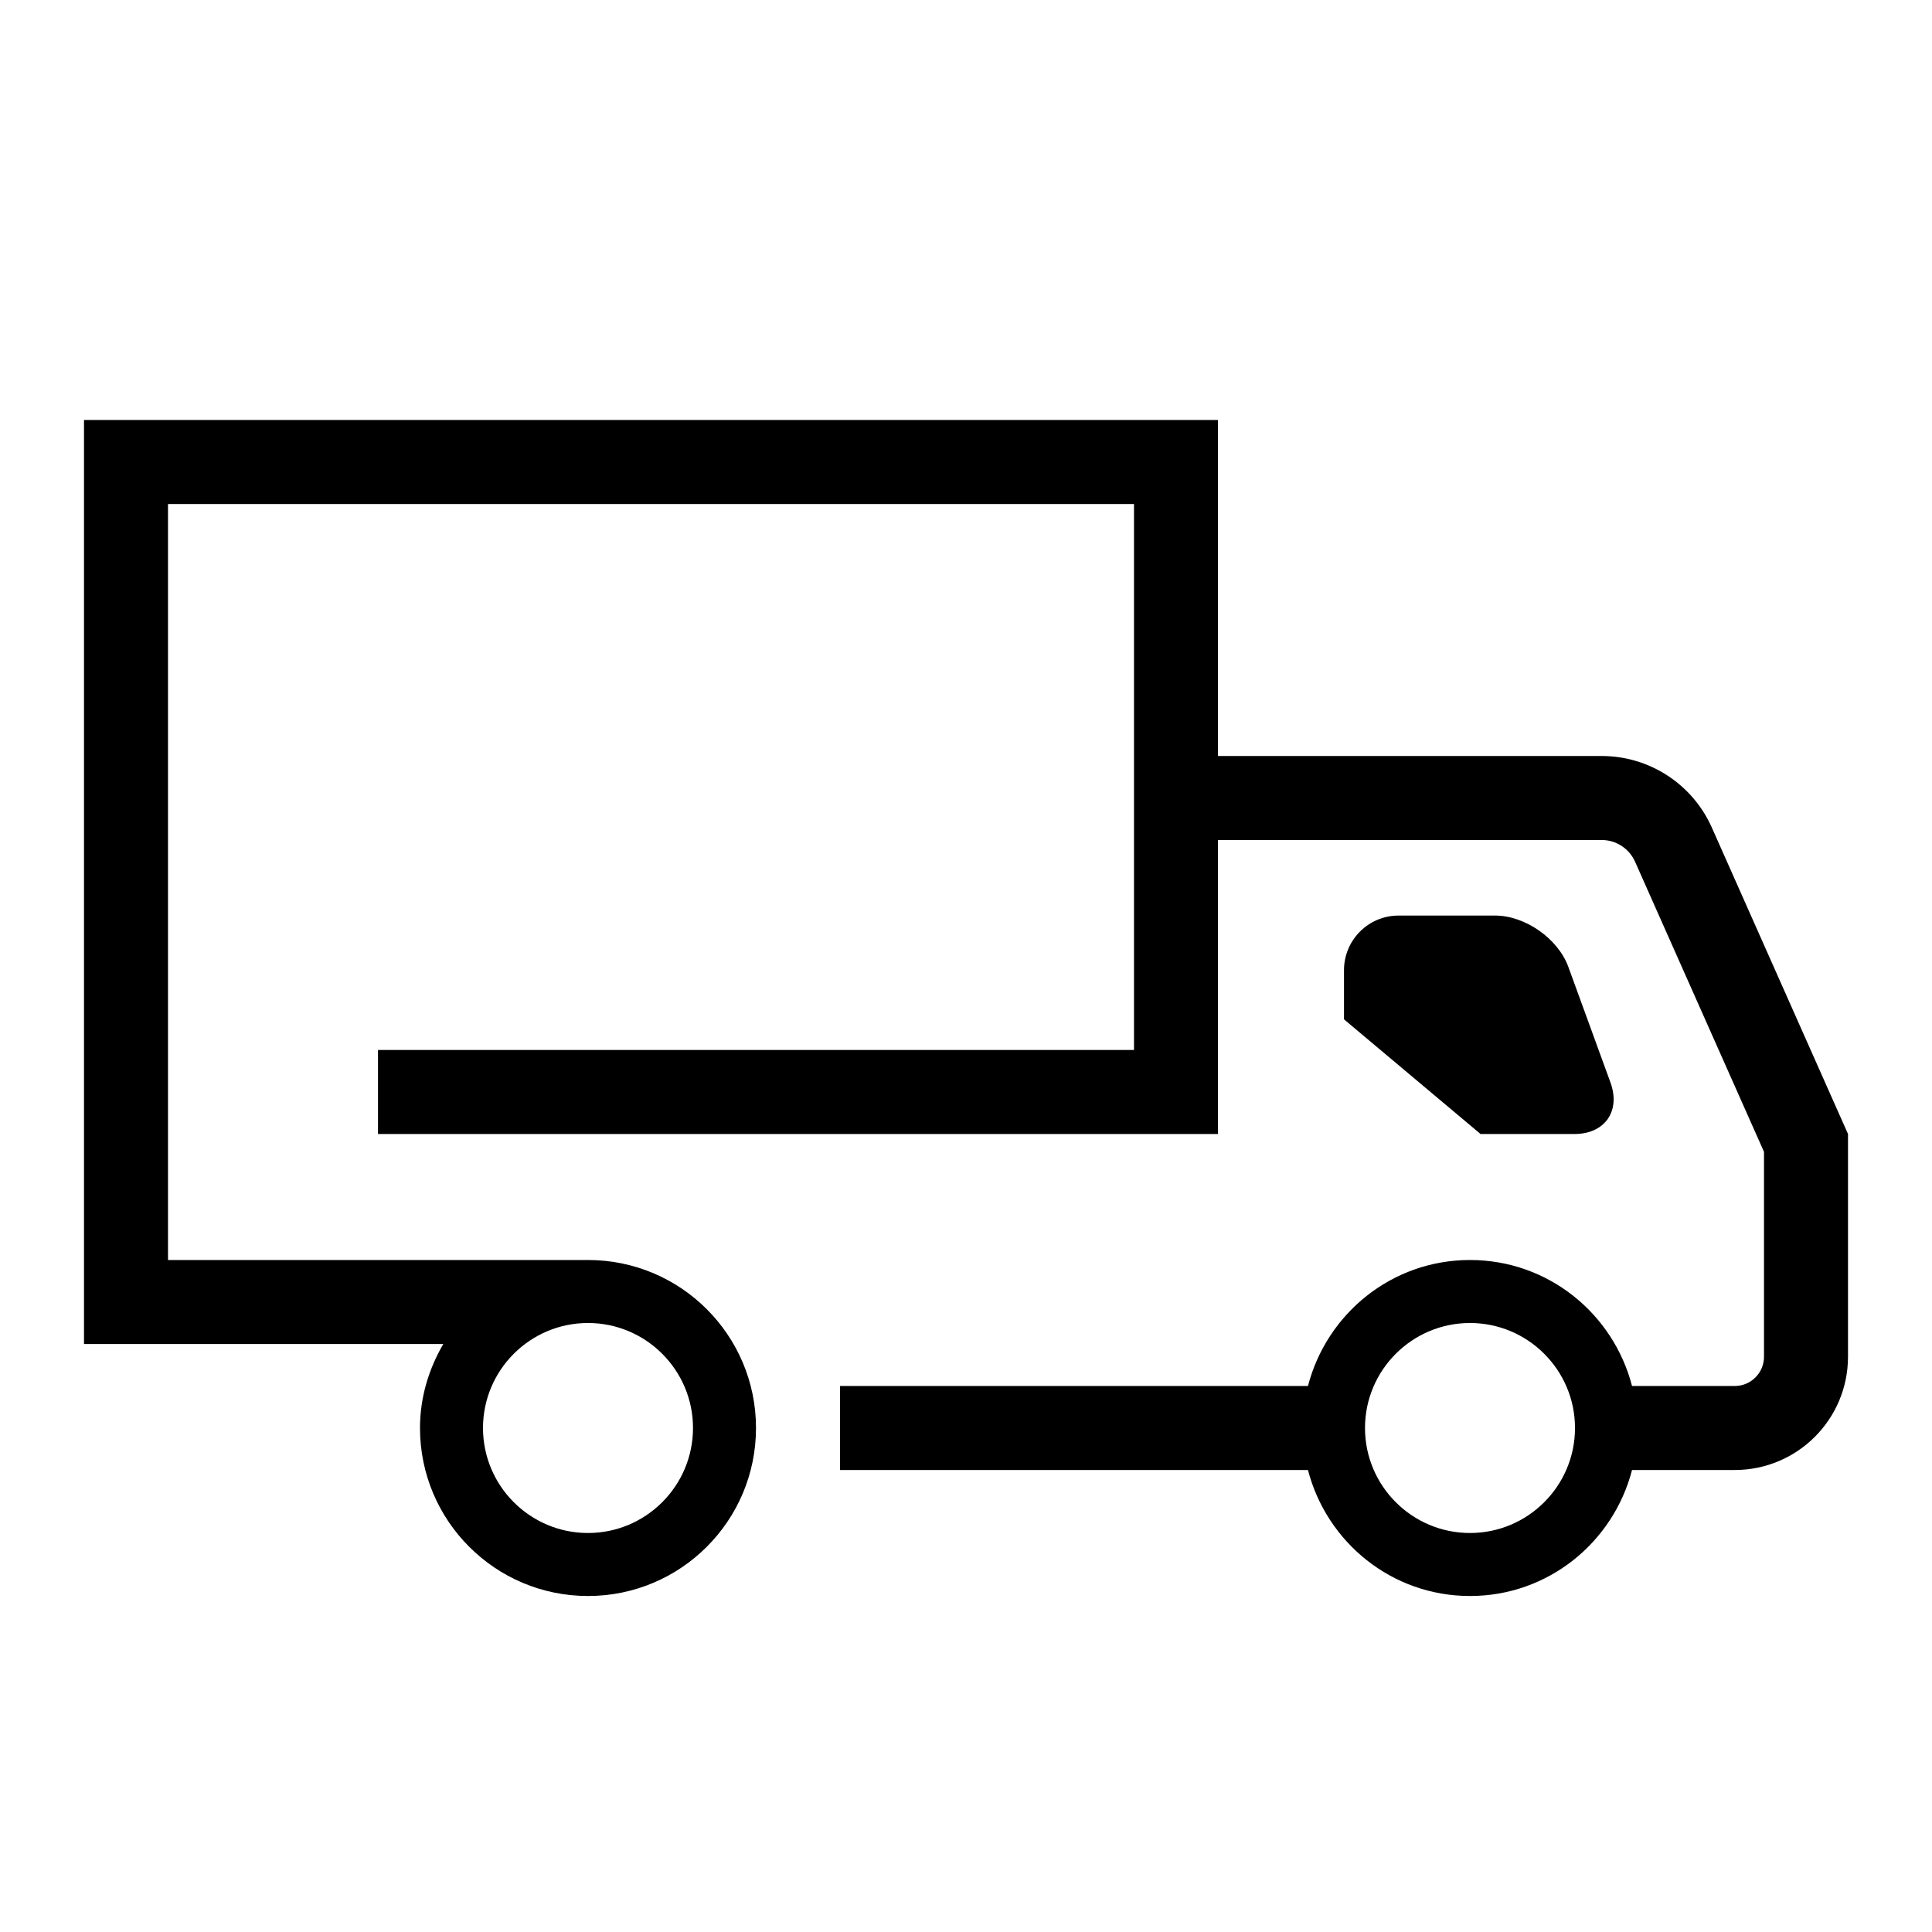 <?xml version="1.0" encoding="UTF-8"?>
<svg width="46px" height="46px" viewBox="0 0 46 46" version="1.1" xmlns="http://www.w3.org/2000/svg" xmlns:xlink="http://www.w3.org/1999/xlink">
    <!-- Generator: sketchtool 51.3 (57544) - http://www.bohemiancoding.com/sketch -->
    <title>8FE5A215-05C2-498D-8138-75E7C20E9CFA</title>
    <desc>Created with sketchtool.</desc>
    <defs></defs>
    <g id="Symbols" stroke="none" stroke-width="1" fill="none" fill-rule="evenodd">
        <g id="Icons-/-46-/-Delivery">
            <rect id="Bounds" fill-rule="nonzero" x="0" y="0" width="46" height="46"></rect>
            <path d="M35.251,27 L32,24.27 L32,23.099 C32,22.381 32.583,21.799 33.299,21.799 L35.597,21.799 C36.314,21.799 37.097,22.348 37.342,23.022 L38.346,25.778 C38.463,26.105 38.44,26.41 38.281,26.641 C38.117,26.873 37.837,27 37.489,27 L35.251,27 Z M35,36.5 C33.621,36.5 32.5,35.379 32.5,34 C32.5,32.621 33.621,31.5 35,31.5 C36.379,31.5 37.5,32.621 37.5,34 C37.5,35.379 36.379,36.5 35,36.5 Z M16.5,34 C16.5,35.379 15.379,36.5 14,36.5 C12.621,36.5 11.5,35.379 11.5,34 C11.5,32.621 12.621,31.5 14,31.5 C15.379,31.5 16.5,32.621 16.5,34 Z M40.758,19.704 C40.297,18.668 39.27,18 38.135,18 L29,18 L29,10 L2,10 L2,32 L10.555,32 C10.211,32.59 10,33.268 10,34 C10,36.209 11.791,38 14,38 C16.209,38 18,36.209 18,34 C18,31.791 16.209,30 14,30 L4,30 L4,12 L27,12 L27,25 L9,25 L9,27 L29,27 L29,20 L38.135,20 C38.479,20 38.79,20.203 38.93,20.517 L42,27.425 L42,32.304 C42,32.687 41.688,33 41.304,33 L38.858,33 C38.412,31.277 36.861,30 35,30 C33.139,30 31.588,31.277 31.142,33 L20,33 L20,35 L31.142,35 C31.588,36.723 33.139,38 35,38 C36.861,38 38.412,36.723 38.858,35 L41.304,35 C42.793,35 44,33.793 44,32.304 L44,27 L40.758,19.704 Z" id="Fill-1" fill="#000000"></path>
        </g>
    </g>
</svg>